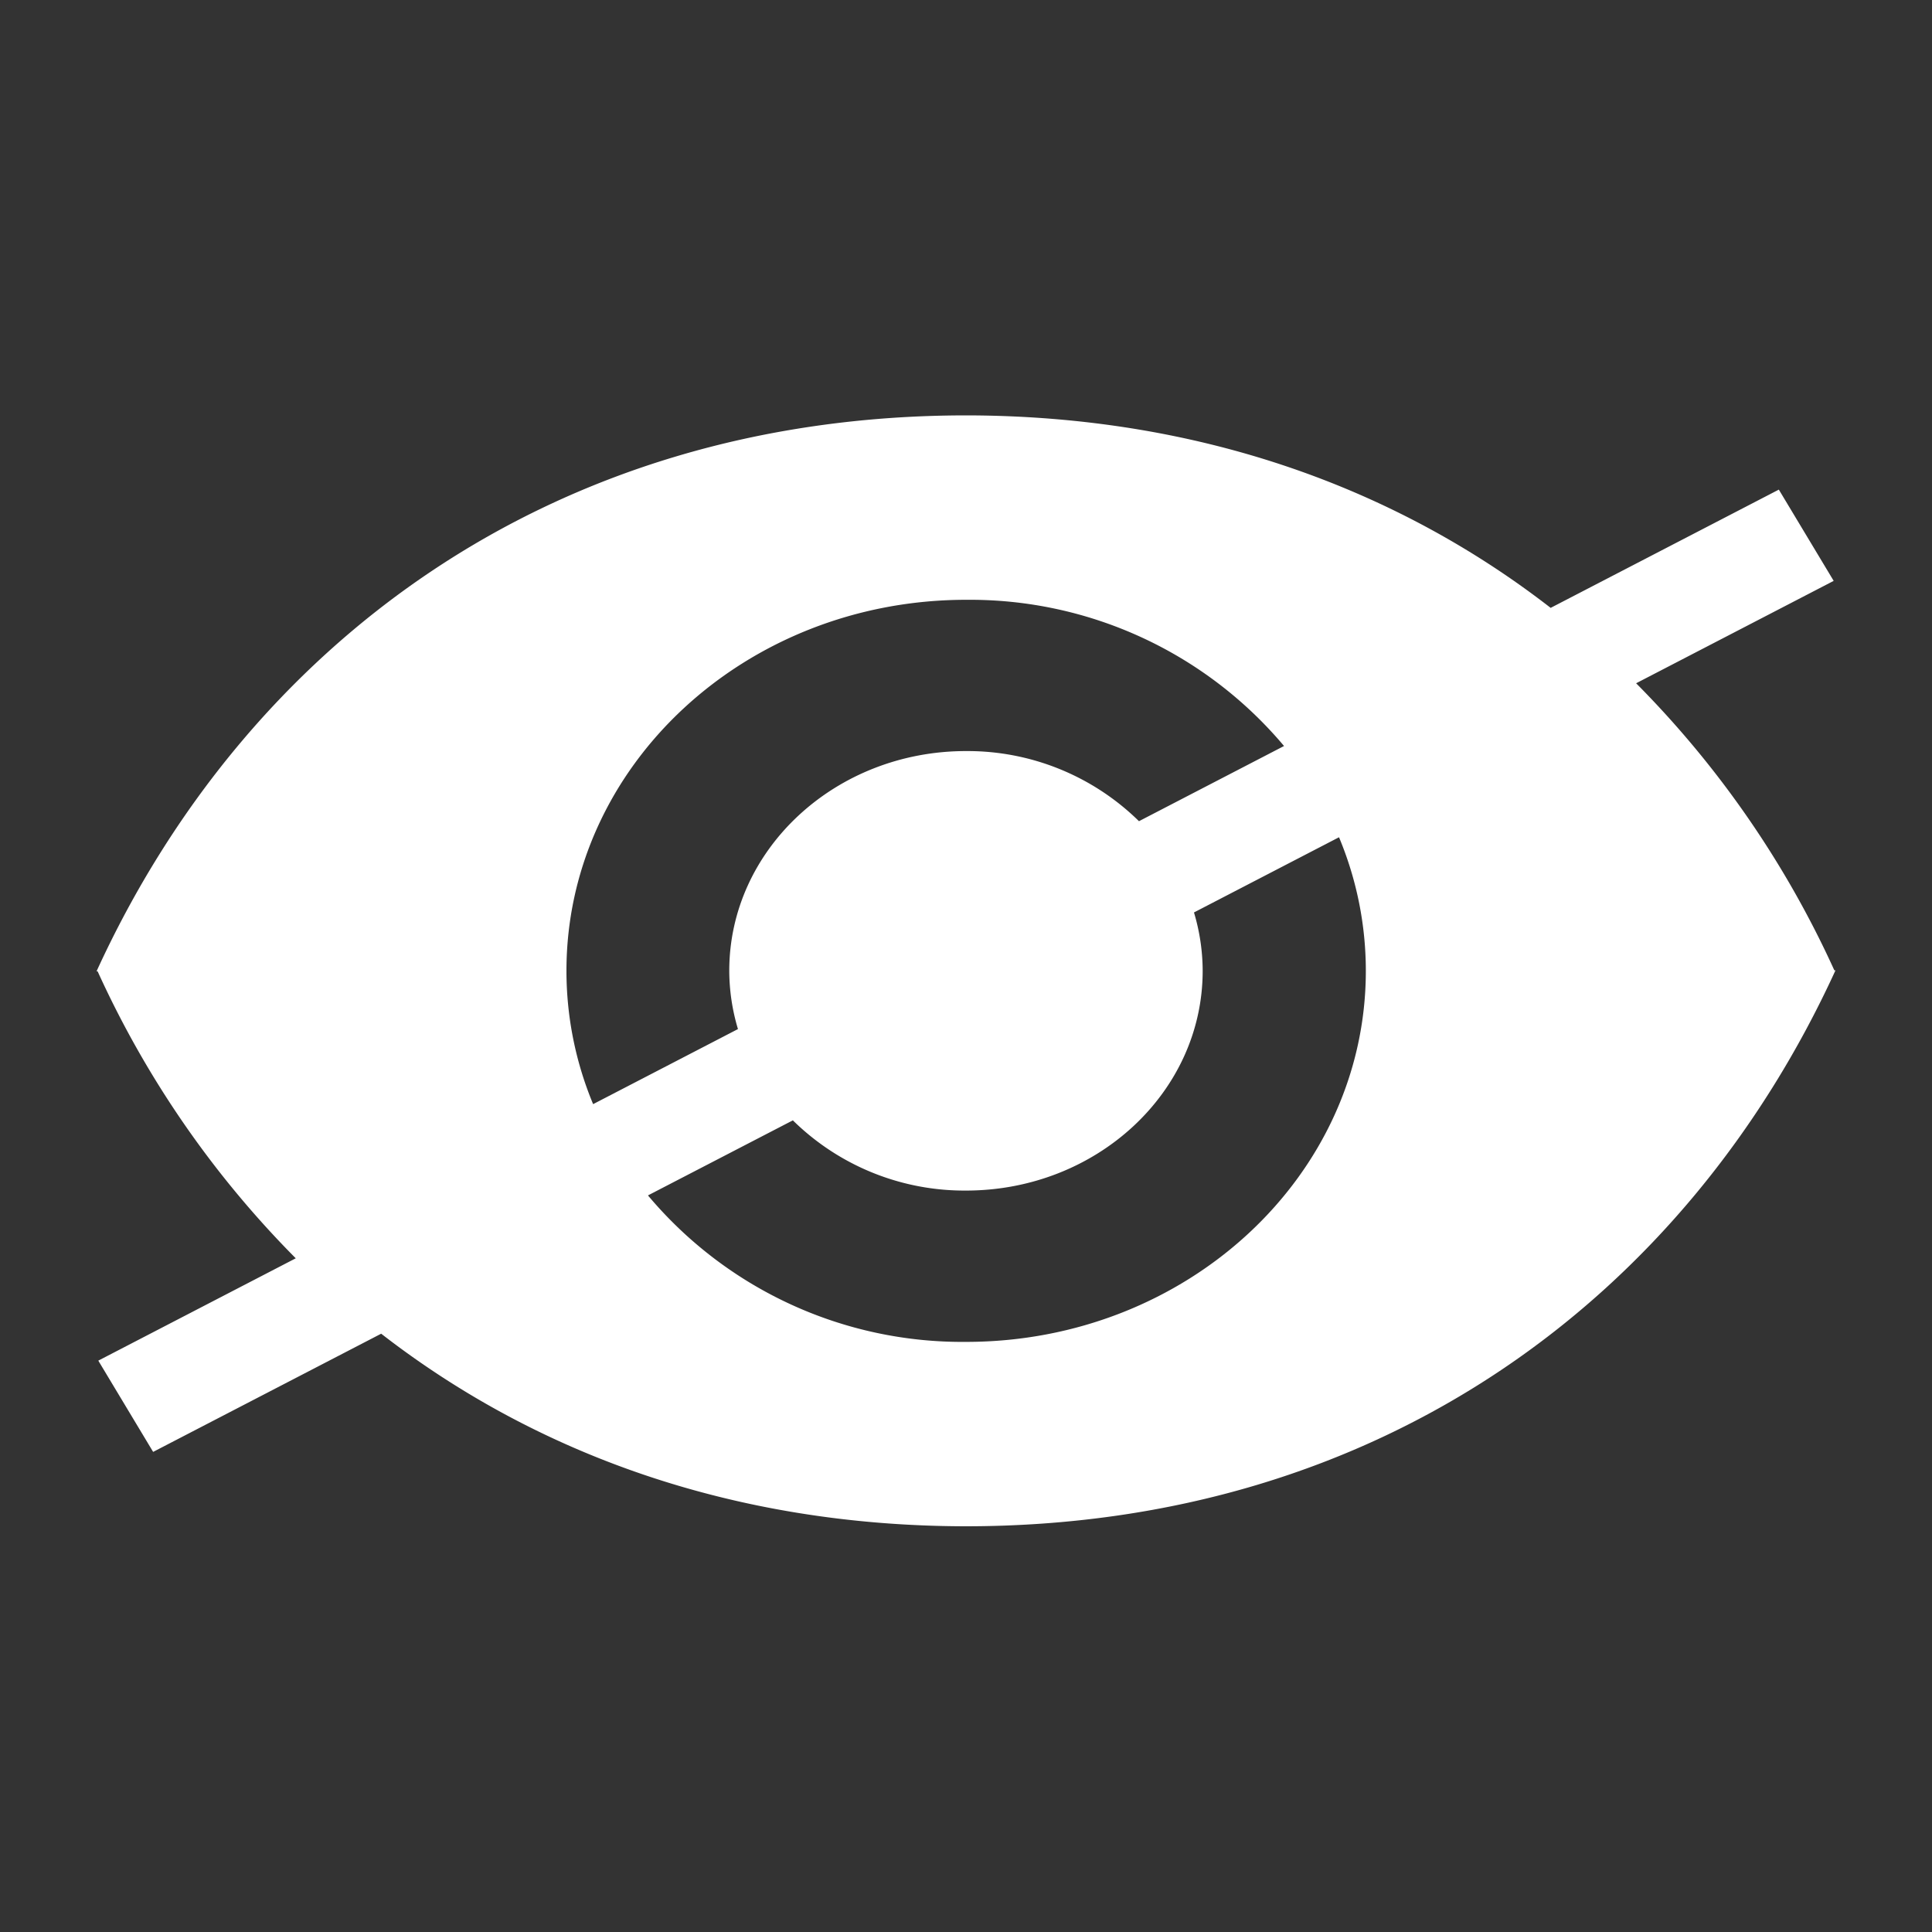 <?xml version="1.0" standalone="no"?><!DOCTYPE svg PUBLIC "-//W3C//DTD SVG 1.1//EN" "http://www.w3.org/Graphics/SVG/1.1/DTD/svg11.dtd"><svg t="1629362072937" class="icon" viewBox="0 0 1024 1024" version="1.1" xmlns="http://www.w3.org/2000/svg" p-id="8981" xmlns:xlink="http://www.w3.org/1999/xlink" width="64" height="64"><rect x="0" y="0" width="1024" height="1024" fill="#333333" stroke="none"/><defs><style type="text/css"></style></defs><path d="M511.631 808.96h-0.717c-122.88-0.369-227.103-38.625-308.879-102.072L81.167 769.536l-29.066-48.369 104.658-54.241a522.486 522.486 0 0 1-105.021-152.11h-0.451a0.082 0.082 0 0 1-0.087-0.082C129.853 342.973 290.959 220.16 512.353 220.16h0.712c122.88 0.374 227.046 38.61 308.818 102.026l120.934-62.679 29.071 48.369-104.714 54.272a522.481 522.481 0 0 1 105.068 152.156h0.451l0.108 0.097C894.126 686.157 733.02 808.96 511.631 808.96z m0.456-491.054c-116.997 0-211.855 88.064-211.855 196.659A183.808 183.808 0 0 0 314.368 585.216l76.764-39.788a108.452 108.452 0 0 1-4.608-30.879c0-64.333 56.253-116.465 125.44-116.465a129.592 129.592 0 0 1 91.715 37.166l76.887-39.849a217.436 217.436 0 0 0-168.484-77.491zM632.832 483.615a108.544 108.544 0 0 1 4.608 30.956c0 64.323-56.166 116.454-125.44 116.454a129.592 129.592 0 0 1-91.766-37.217l-76.8 39.788a217.375 217.375 0 0 0 168.632 77.629c117.002 0 211.855-88.064 211.855-196.654a183.741 183.741 0 0 0-14.213-70.81z" p-id="8982" fill="#ffffff"></path></svg>